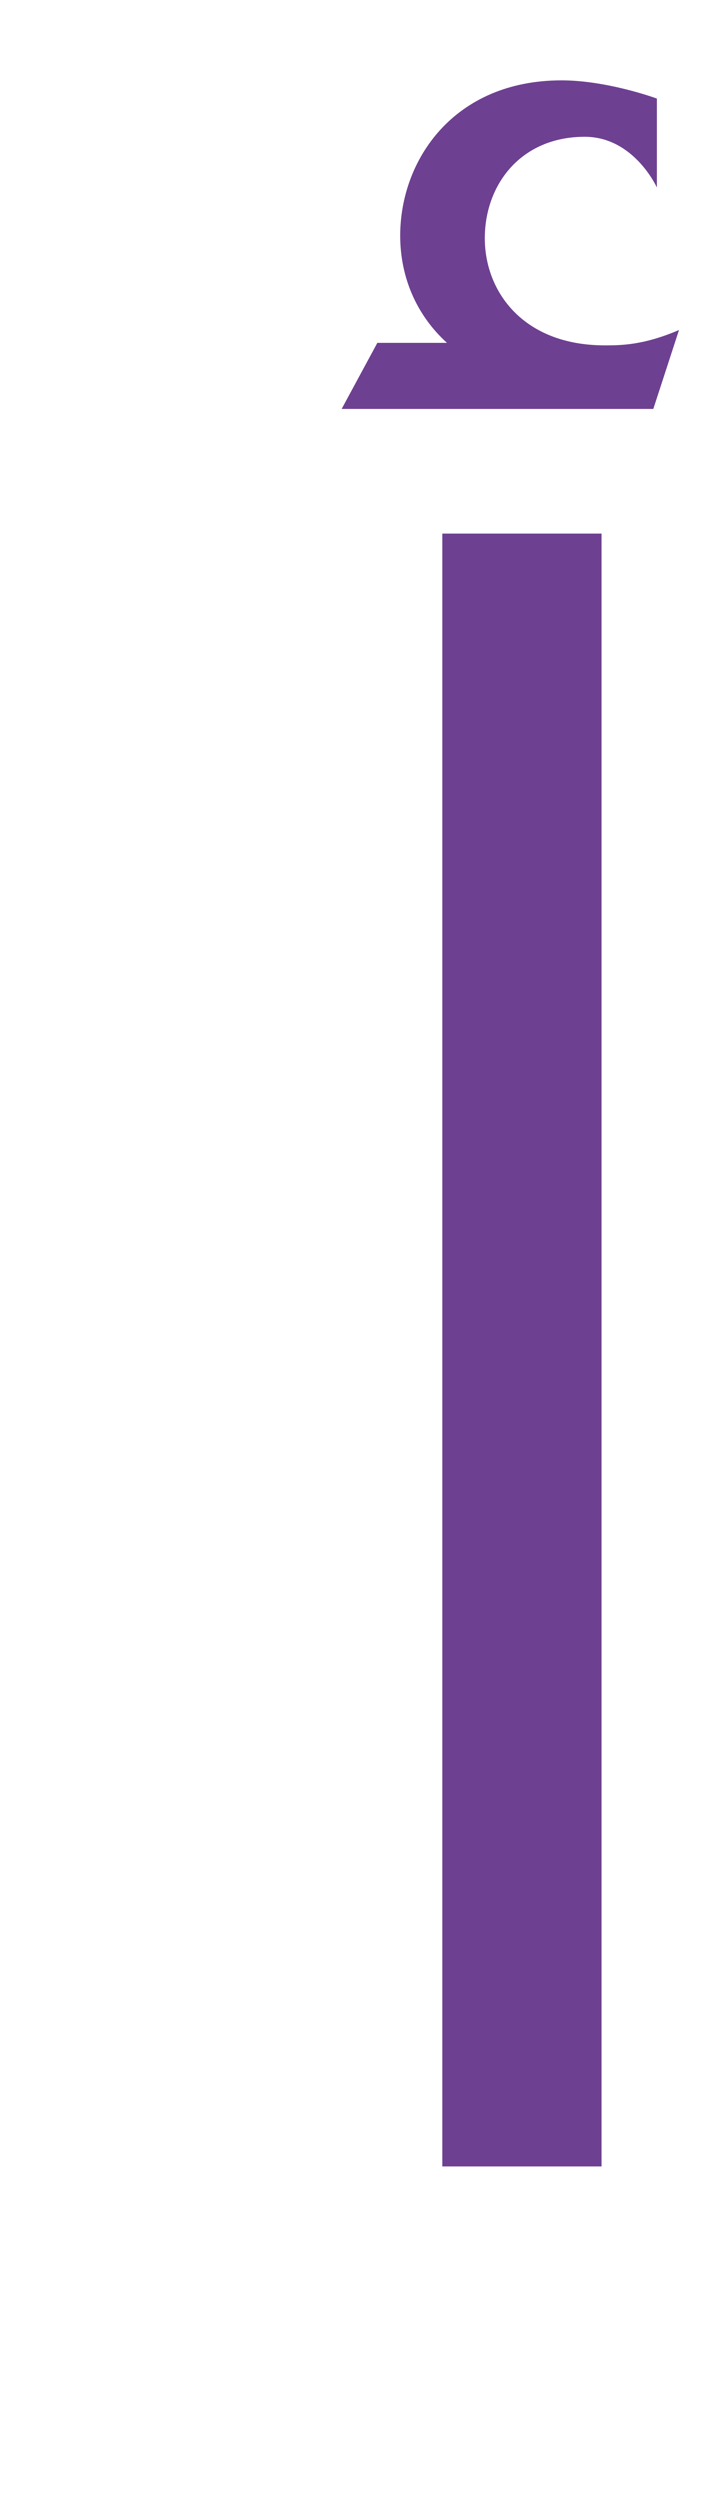 <svg width="2" height="7" viewBox="0 0 2 7" fill="none" xmlns="http://www.w3.org/2000/svg">
<path d="M1.239 1.494H1.685V6.066H1.239V1.494ZM1.834 1.145H0.957L1.057 0.96H1.252C1.165 0.881 1.121 0.774 1.121 0.66C1.121 0.446 1.273 0.225 1.573 0.225C1.702 0.225 1.84 0.276 1.84 0.276V0.525C1.84 0.525 1.776 0.383 1.638 0.383C1.458 0.383 1.358 0.518 1.358 0.667C1.358 0.817 1.466 0.967 1.694 0.967C1.738 0.967 1.802 0.967 1.902 0.924L1.83 1.145H1.834Z" fill="#6E4091"/>
</svg>
